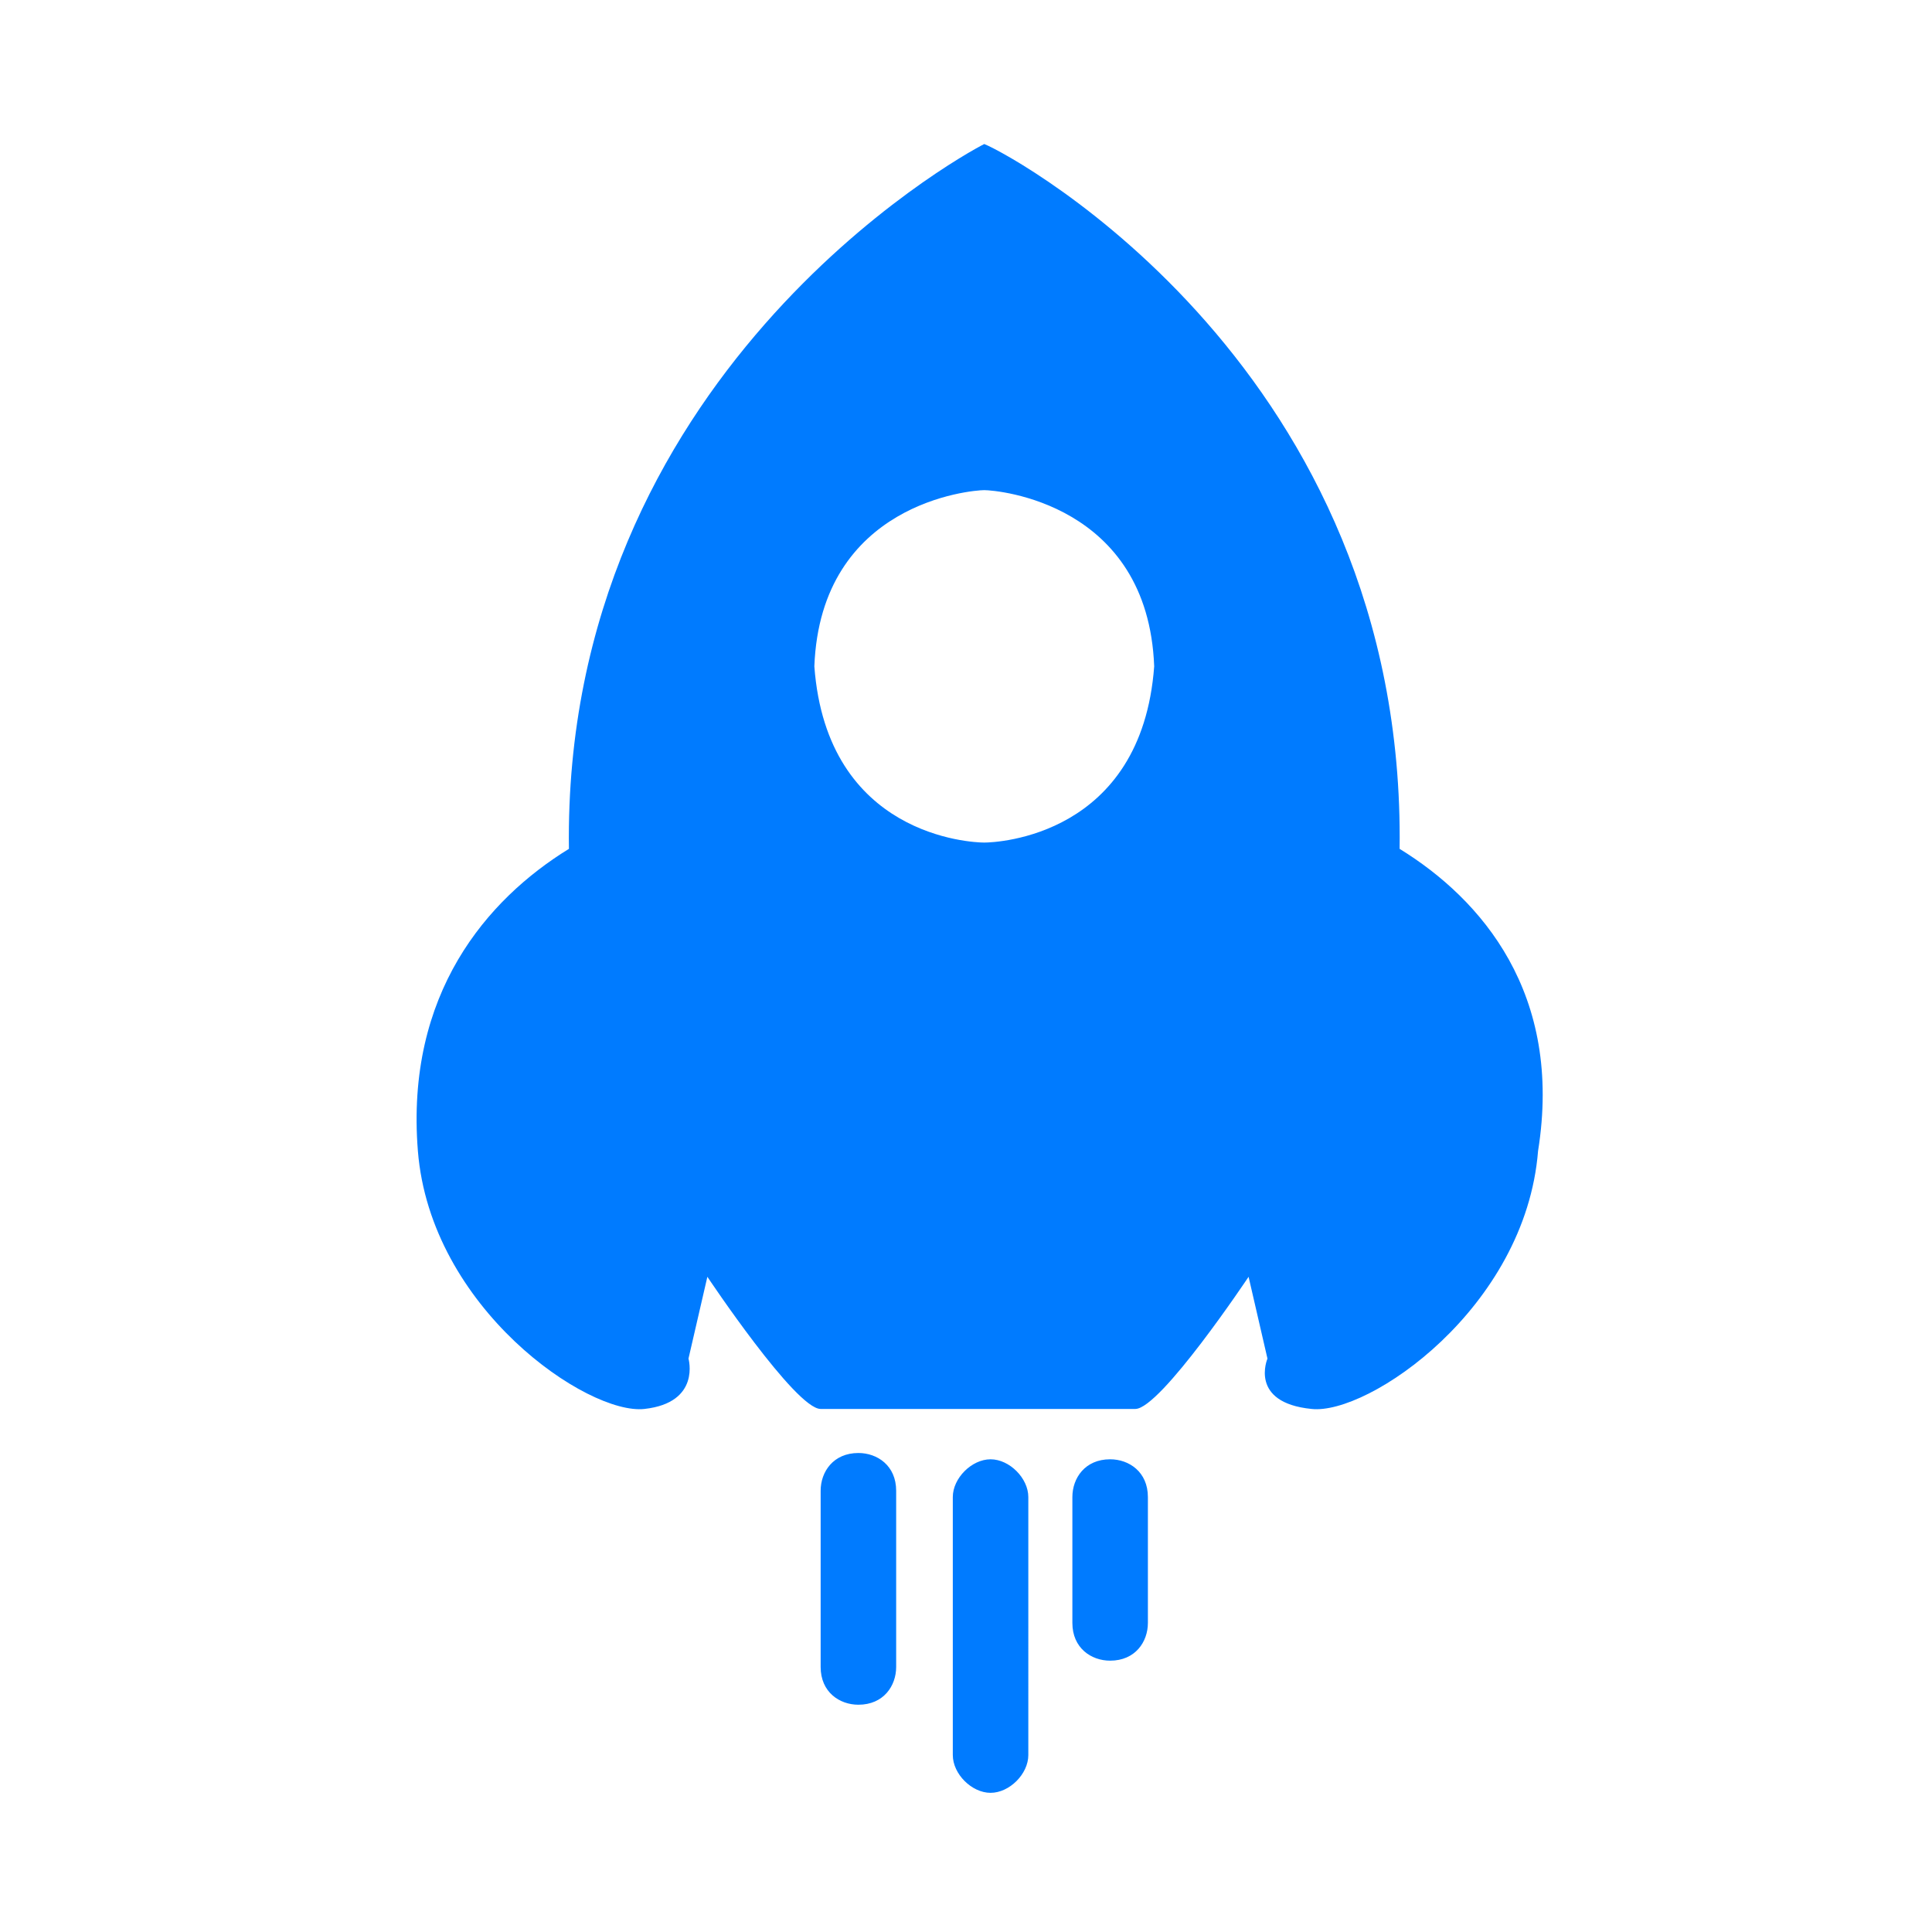 <?xml version="1.0" encoding="UTF-8" standalone="no"?>
<svg
   xmlns:dc="http://purl.org/dc/elements/1.1/"
   xmlns:cc="http://creativecommons.org/ns#"
   xmlns:rdf="http://www.w3.org/1999/02/22-rdf-syntax-ns#"
   xmlns:svg="http://www.w3.org/2000/svg"
   xmlns="http://www.w3.org/2000/svg"
   xmlns:sodipodi="http://sodipodi.sourceforge.net/DTD/sodipodi-0.dtd"
   xmlns:inkscape="http://www.inkscape.org/namespaces/inkscape"
   t="1583652661120"
   class="icon"
   viewBox="0 0 1024 1024"
   version="1.1"
   p-id="1133"
   width="48"
   height="48"
   id="svg10"
   sodipodi:docname="back_top.svg"
   inkscape:version="0.92.4 (f8dce91, 2019-08-02)">
  <sodipodi:namedview
     pagecolor="#ffffff"
     bordercolor="#666666"
     borderopacity="1"
     objecttolerance="10"
     gridtolerance="10"
     guidetolerance="10"
     inkscape:pageopacity="0"
     inkscape:pageshadow="2"
     inkscape:window-width="640"
     inkscape:window-height="480"
     id="namedview12"
     showgrid="false"
     inkscape:zoom="4.9166667"
     inkscape:cx="24"
     inkscape:cy="24"
     inkscape:window-x="58"
     inkscape:window-y="27"
     inkscape:window-maximized="0"
     inkscape:current-layer="svg10" />
  <defs
     id="defs4">
    <style
       type="text/css"
       id="style2" />
  </defs>
  <path
     d="M 741.825,449.912 C 745.16,196.413 538.359,83.006 521.681,76.335 v 0 c 0,0 0,0 0,0 0,0 0,0 0,0 v 0 c -13.342,6.671 -223.479,123.414 -220.143,373.577 -43.362,26.684 -86.723,76.717 -80.052,160.104 6.671,83.388 90.059,140.091 120.078,136.756 30.02,-3.336 23.349,-26.684 23.349,-26.684 l 10.007,-43.362 c 0,0 46.697,70.046 60.039,70.046 13.342,0 76.717,0 83.388,0 v 0 c 0,0 0,0 0,0 0,0 0,0 0,0 v 0 c 6.671,0 70.046,0 83.388,0 13.342,0 60.039,-70.046 60.039,-70.046 l 10.007,43.362 c 0,0 -10.007,23.349 23.349,26.684 30.02,3.336 113.407,-53.368 120.078,-136.756 13.342,-83.388 -30.02,-133.42 -73.381,-160.104 z m -220.143,-3.336 c -6.671,0 -83.388,-3.336 -90.059,-93.394 3.336,-86.723 83.388,-93.394 90.059,-93.394 6.671,0 86.723,6.671 90.059,93.394 -6.671,90.059 -83.388,93.394 -90.059,93.394 z m -46.697,436.951 c 0,10.007 -6.671,20.013 -20.013,20.013 v 0 c -10.007,0 -20.013,-6.671 -20.013,-20.013 v -93.394 c 0,-10.007 6.671,-20.013 20.013,-20.013 v 0 c 10.007,0 20.013,6.671 20.013,20.013 z m 70.046,46.697 c 0,10.007 -10.007,20.013 -20.013,20.013 v 0 c -10.007,0 -20.013,-10.007 -20.013,-20.013 V 793.469 c 0,-10.007 10.007,-20.013 20.013,-20.013 v 0 c 10.007,0 20.013,10.007 20.013,20.013 z m 63.375,-70.046 c 0,10.007 -6.671,20.013 -20.013,20.013 v 0 c -10.007,0 -20.013,-6.671 -20.013,-20.013 v -66.71 c 0,-10.007 6.671,-20.013 20.013,-20.013 v 0 c 10.007,0 20.013,6.671 20.013,20.013 z m 0,0"
     p-id="1134"
     id="path6"
     inkscape:connector-curvature="0"
     style="fill:#007bff" />
</svg>
